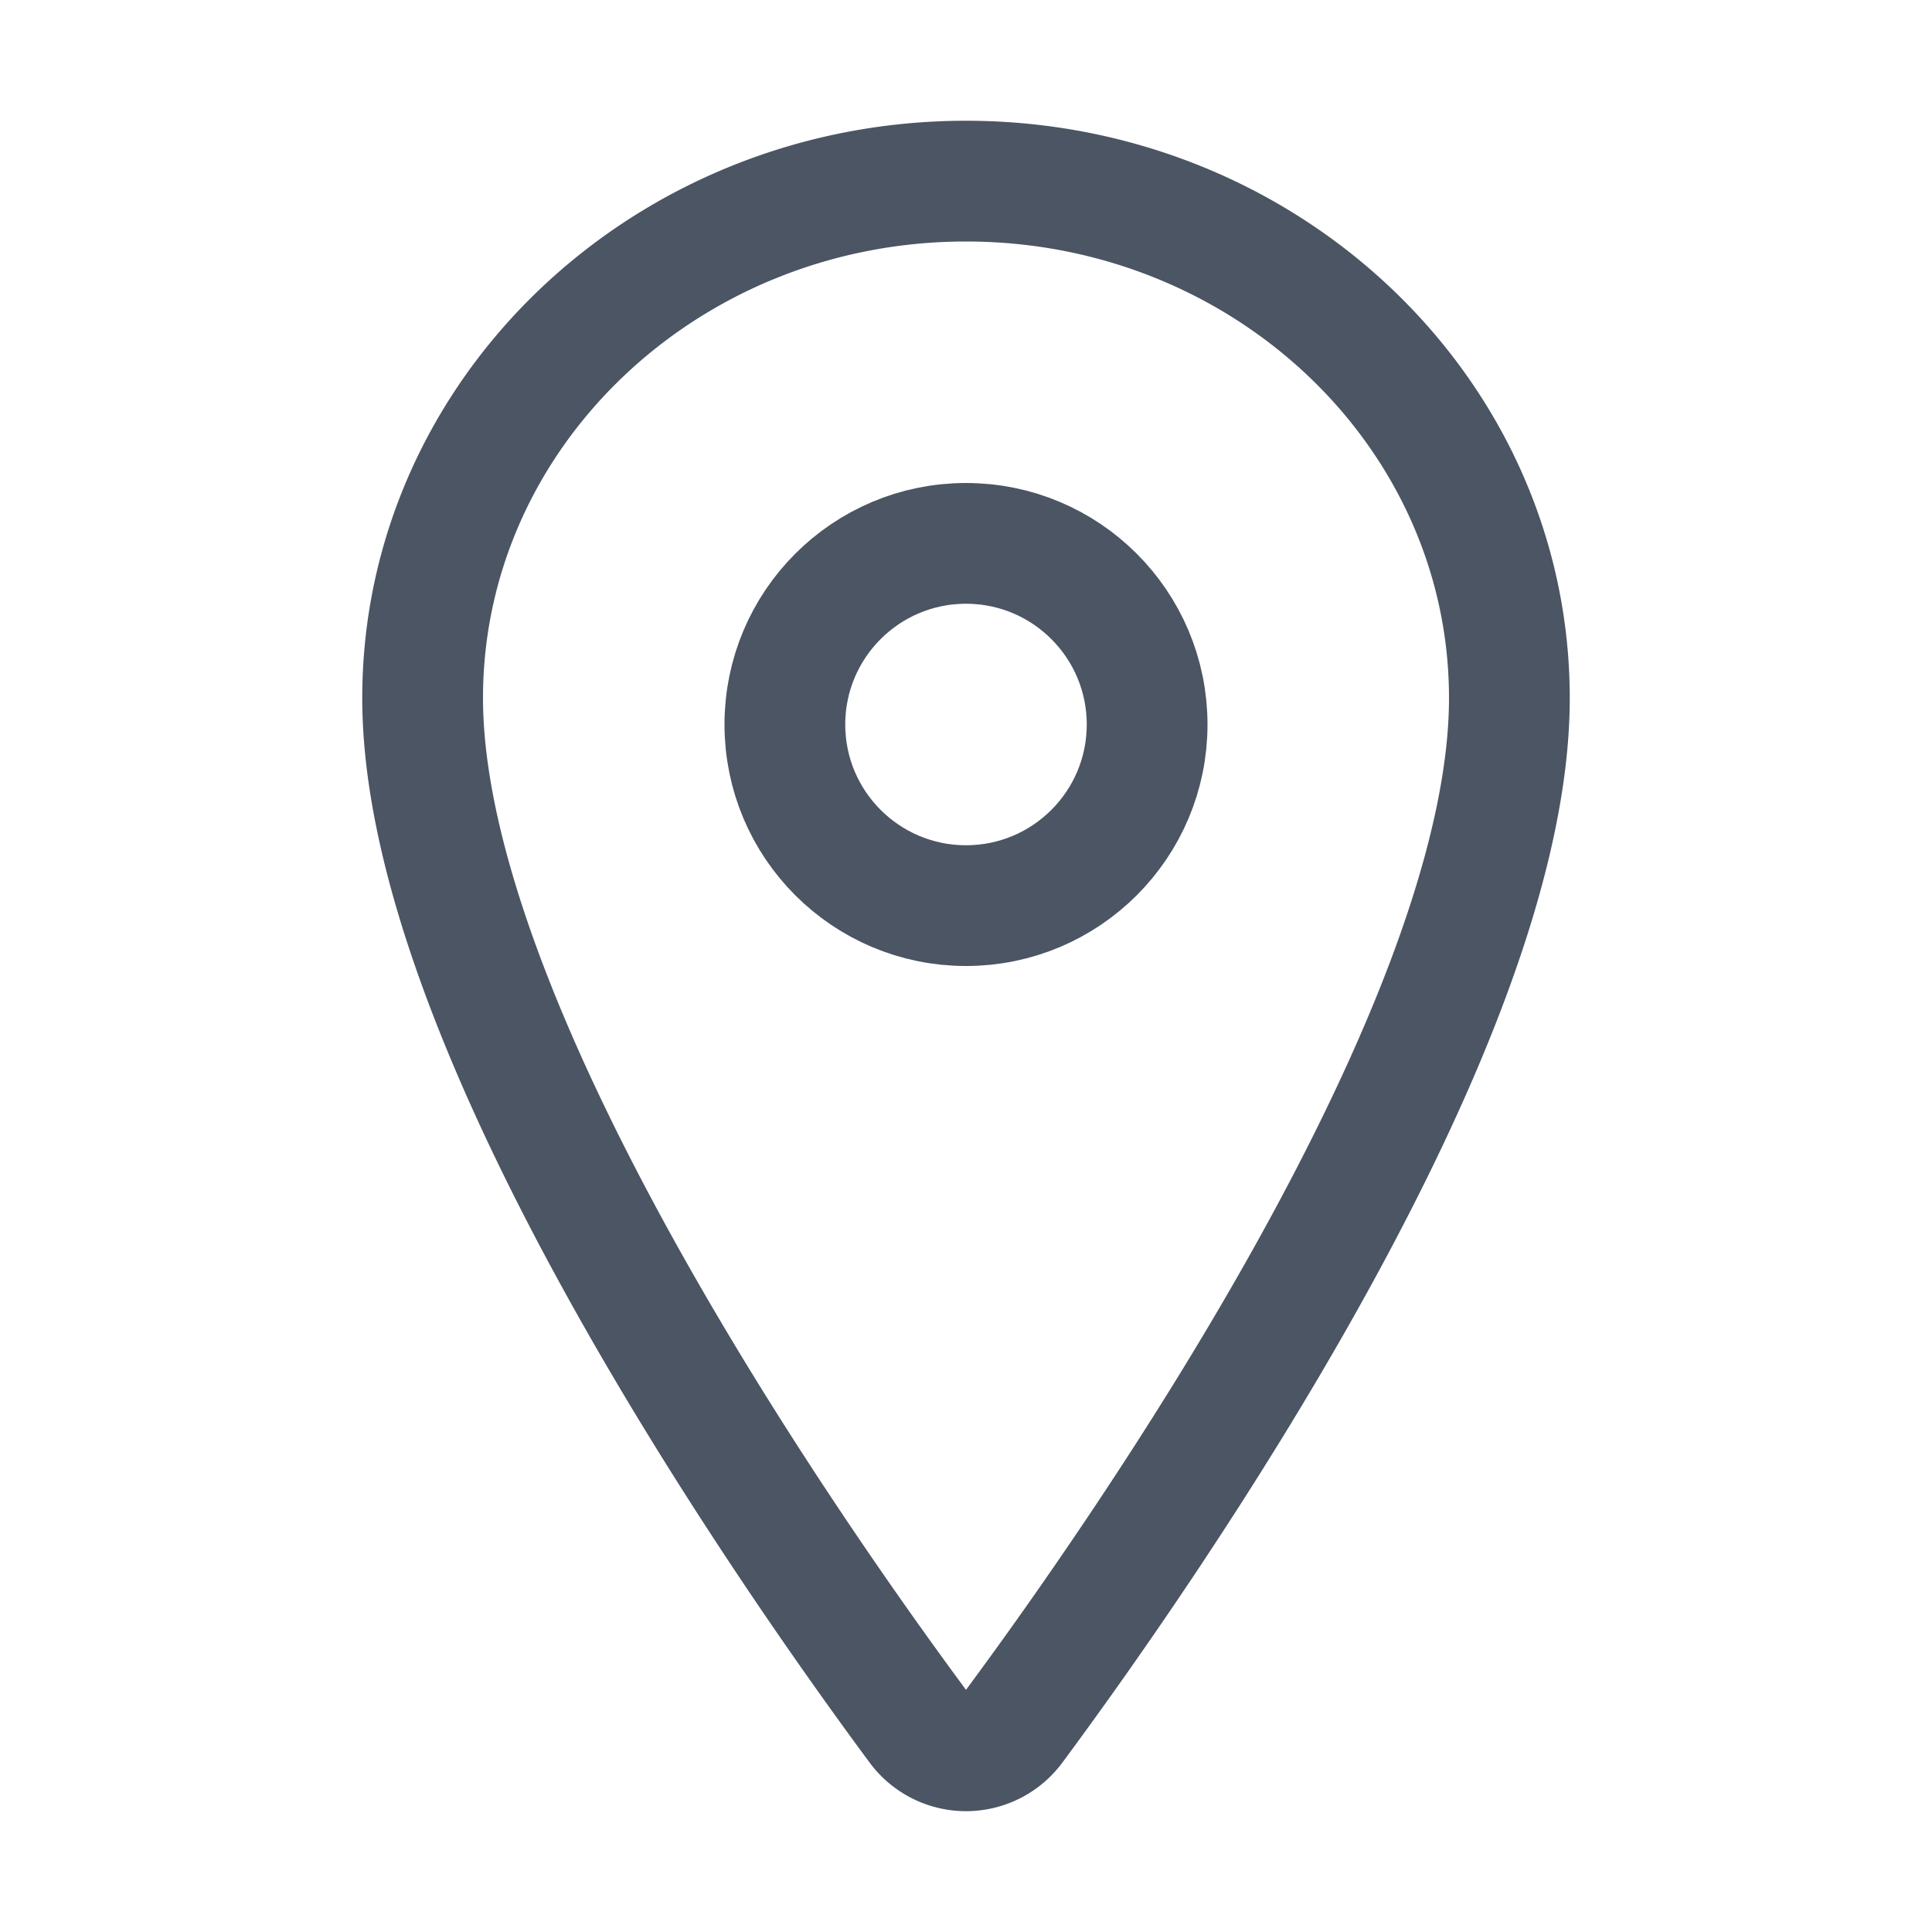 <svg xmlns="http://www.w3.org/2000/svg" width="512" height="512" viewBox="0 0 512 512"><path d="M256,48c-79.5,0-144,61.39-144,137,0,87,96,224.87,131.25,272.49a15.77,15.77,0,0,0,25.5,0C304,409.89,400,272.07,400,185,400,109.39,335.5,48,256,48Z" style="fill:none;stroke:#4b5563;stroke-linecap:round;stroke-linejoin:round;stroke-width:32px"/><circle cx="256" cy="192" r="48" style="fill:none;stroke:#4b5563;stroke-linecap:round;stroke-linejoin:round;stroke-width:32px"/></svg>